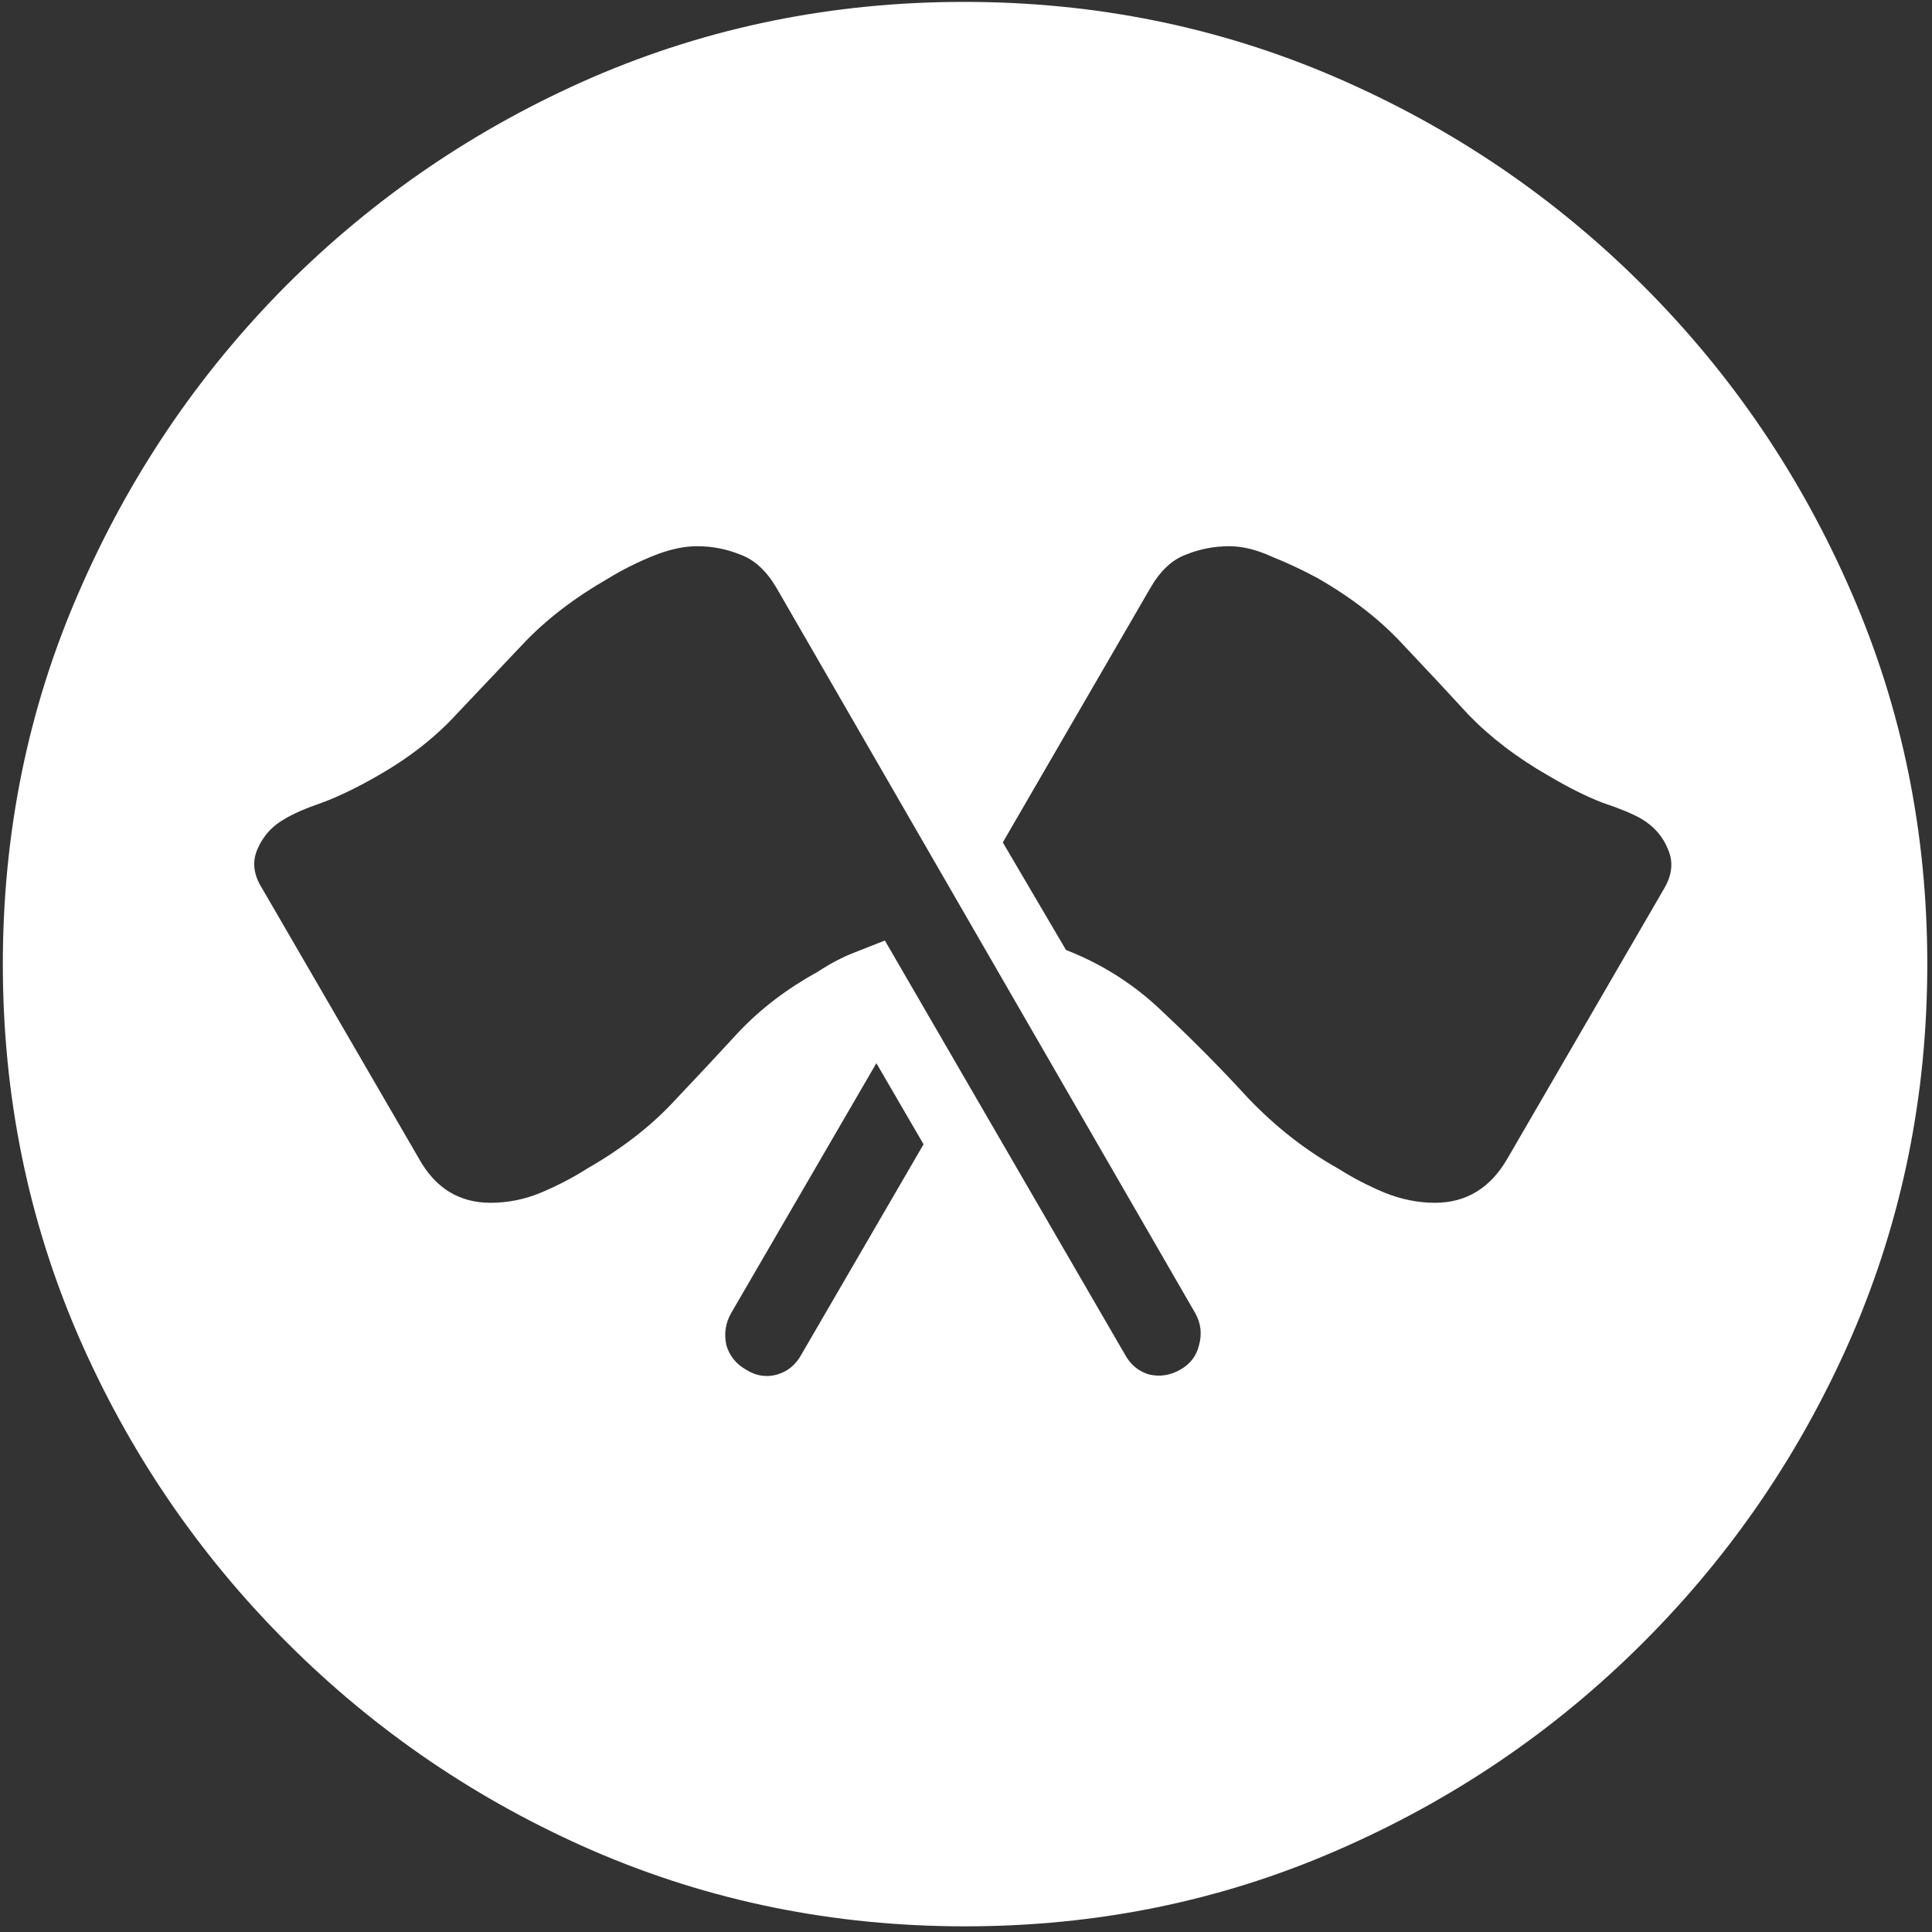 <svg width="128" height="128" viewBox="0 0 128 128" fill="none" xmlns="http://www.w3.org/2000/svg">
<rect x="0" y="0" width="128" height="128" fill="#333333" stroke="none"/>
<path d="M63.938 127.625C72.646 127.625 80.833 125.958 88.5 122.625C96.208 119.292 103 114.688 108.875 108.812C114.75 102.938 119.354 96.167 122.688 88.5C126.021 80.792 127.688 72.583 127.688 63.875C127.688 55.167 126.021 46.979 122.688 39.312C119.354 31.604 114.75 24.812 108.875 18.938C103 13.062 96.208 8.458 88.5 5.125C80.792 1.792 72.583 0.125 63.875 0.125C55.167 0.125 46.958 1.792 39.25 5.125C31.583 8.458 24.812 13.062 18.938 18.938C13.104 24.812 8.521 31.604 5.188 39.312C1.854 46.979 0.188 55.167 0.188 63.875C0.188 72.583 1.854 80.792 5.188 88.5C8.521 96.167 13.125 102.938 19 108.812C24.875 114.688 31.646 119.292 39.312 122.625C47.021 125.958 55.229 127.625 63.938 127.625ZM78.188 90.75C77.521 91.125 76.833 91.229 76.125 91.062C75.417 90.854 74.875 90.396 74.5 89.688L58.625 62.312C58 62.562 57.312 62.833 56.562 63.125C55.812 63.417 55.021 63.833 54.188 64.375C52.146 65.5 50.396 66.833 48.938 68.375C47.521 69.917 46.042 71.5 44.5 73.125C43 74.708 41.125 76.146 38.875 77.438C37.958 78.021 36.958 78.542 35.875 79C34.792 79.458 33.667 79.688 32.5 79.688C30.417 79.688 28.833 78.708 27.75 76.75L17.375 58.875C16.792 57.958 16.688 57.083 17.062 56.25C17.438 55.375 18.042 54.708 18.875 54.25C19.417 53.917 20.229 53.562 21.312 53.188C22.438 52.771 23.688 52.167 25.062 51.375C27.104 50.208 28.833 48.854 30.25 47.312C31.708 45.771 33.188 44.208 34.688 42.625C36.188 41.042 38.062 39.604 40.312 38.312C41.271 37.729 42.271 37.229 43.312 36.812C44.354 36.396 45.312 36.188 46.188 36.188C47.188 36.188 48.146 36.375 49.062 36.75C49.979 37.083 50.771 37.812 51.438 38.938L79.188 87C79.562 87.667 79.646 88.375 79.438 89.125C79.271 89.833 78.854 90.375 78.188 90.75ZM95.062 79.688C93.938 79.688 92.812 79.458 91.688 79C90.604 78.542 89.604 78.021 88.688 77.438C86.521 76.229 84.521 74.667 82.688 72.75C80.896 70.792 79.042 68.917 77.125 67.125C75.25 65.292 73.083 63.896 70.625 62.938L66.438 55.812L76.188 39C76.854 37.833 77.646 37.083 78.562 36.75C79.479 36.375 80.438 36.188 81.438 36.188C82.312 36.188 83.25 36.417 84.25 36.875C85.292 37.292 86.312 37.771 87.312 38.312C89.562 39.604 91.438 41.062 92.938 42.688C94.438 44.271 95.896 45.833 97.312 47.375C98.771 48.875 100.521 50.208 102.562 51.375C103.896 52.167 105.104 52.771 106.188 53.188C107.312 53.562 108.167 53.917 108.75 54.25C109.583 54.75 110.167 55.417 110.5 56.25C110.875 57.083 110.792 57.958 110.25 58.875L99.875 76.75C98.75 78.708 97.146 79.688 95.062 79.688ZM49.438 90.75C48.771 90.375 48.333 89.833 48.125 89.125C47.958 88.375 48.062 87.667 48.438 87L58.062 70.438L61.188 75.812L53.125 89.688C52.75 90.396 52.208 90.854 51.5 91.062C50.792 91.271 50.104 91.167 49.438 90.75Z" fill="white"/>
</svg>
